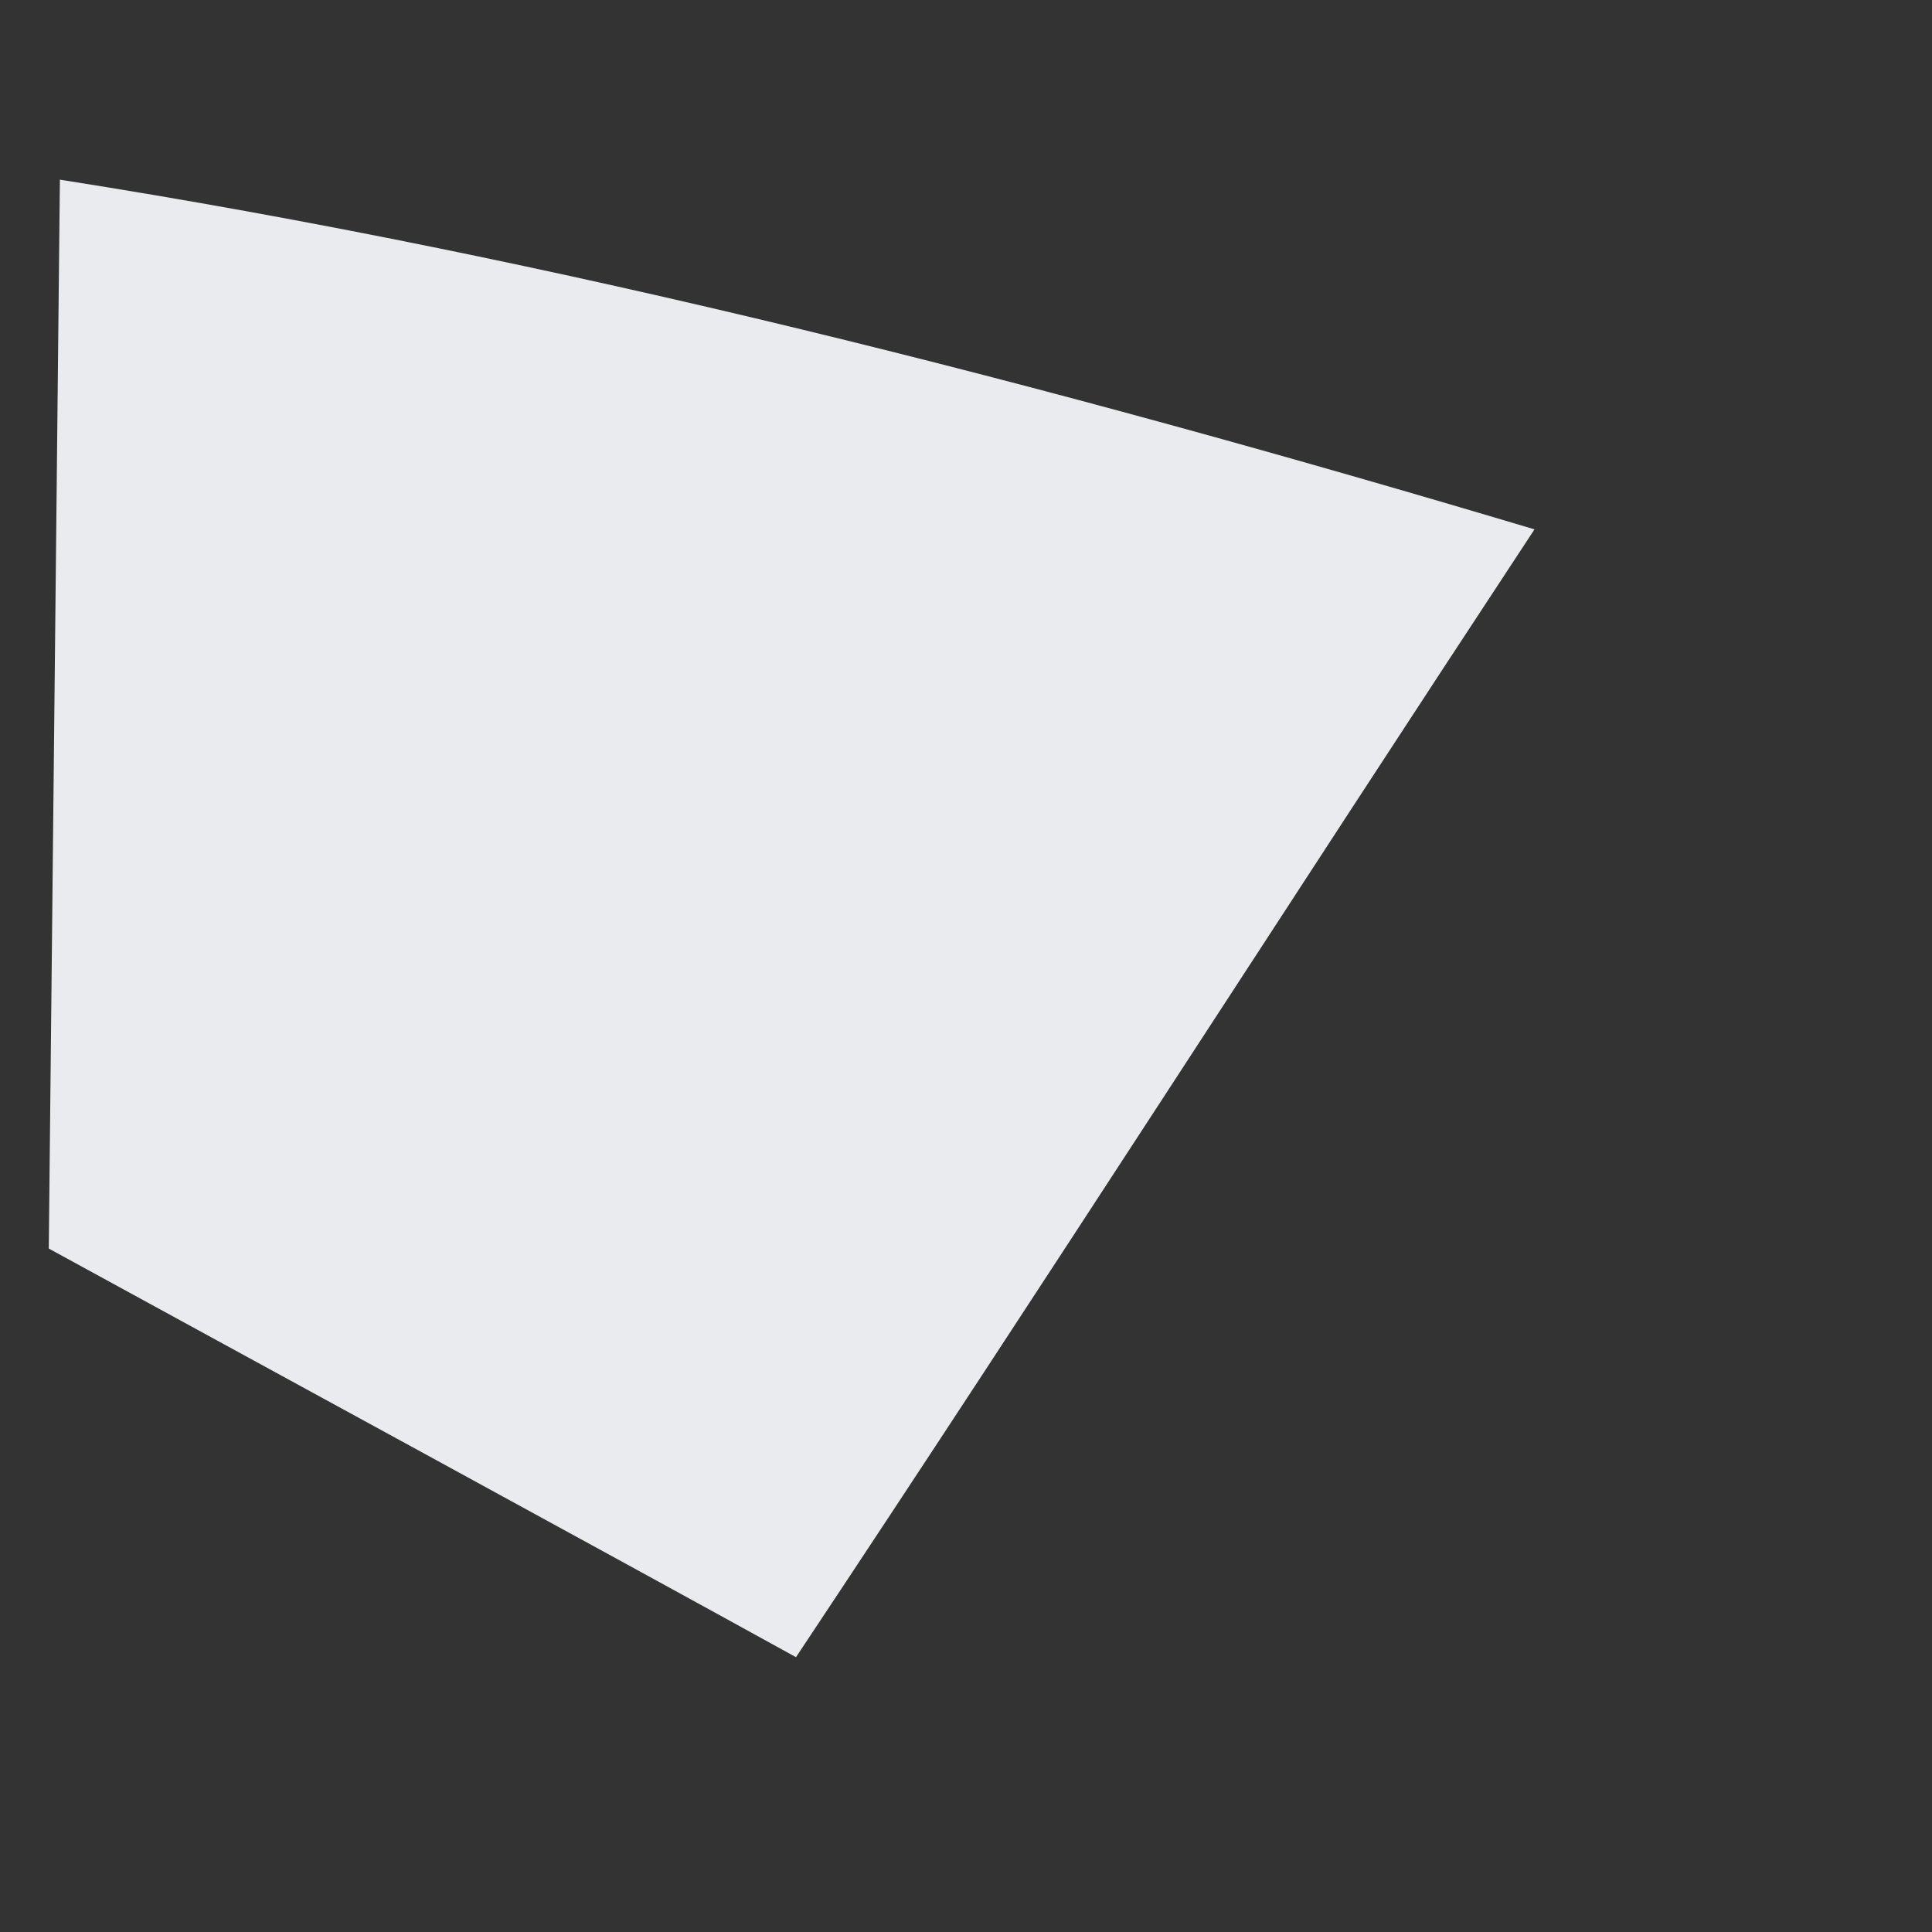<svg xmlns="http://www.w3.org/2000/svg" xmlns:xlink="http://www.w3.org/1999/xlink" width="4" height="4" version="1.1"><rect width="100%" height="100%" fill="#333333" stroke="none"/><g><path fill="#e9ebee" fill-rule="nonzero" stroke="none" d="M 0.101 2.585 C 0.107 2.029 0.118 0.922 0.124 0.372 C 1.155 0.534 2.169 0.795 3.177 1.096 C 2.662 1.878 2.164 2.655 1.648 3.431 C 1.26 3.217 0.483 2.794 0.101 2.585 Z" transform="matrix(1 0 0 1 -558 -1863 ) matrix(1 0 0 1 558 1863 )"/></g></svg>